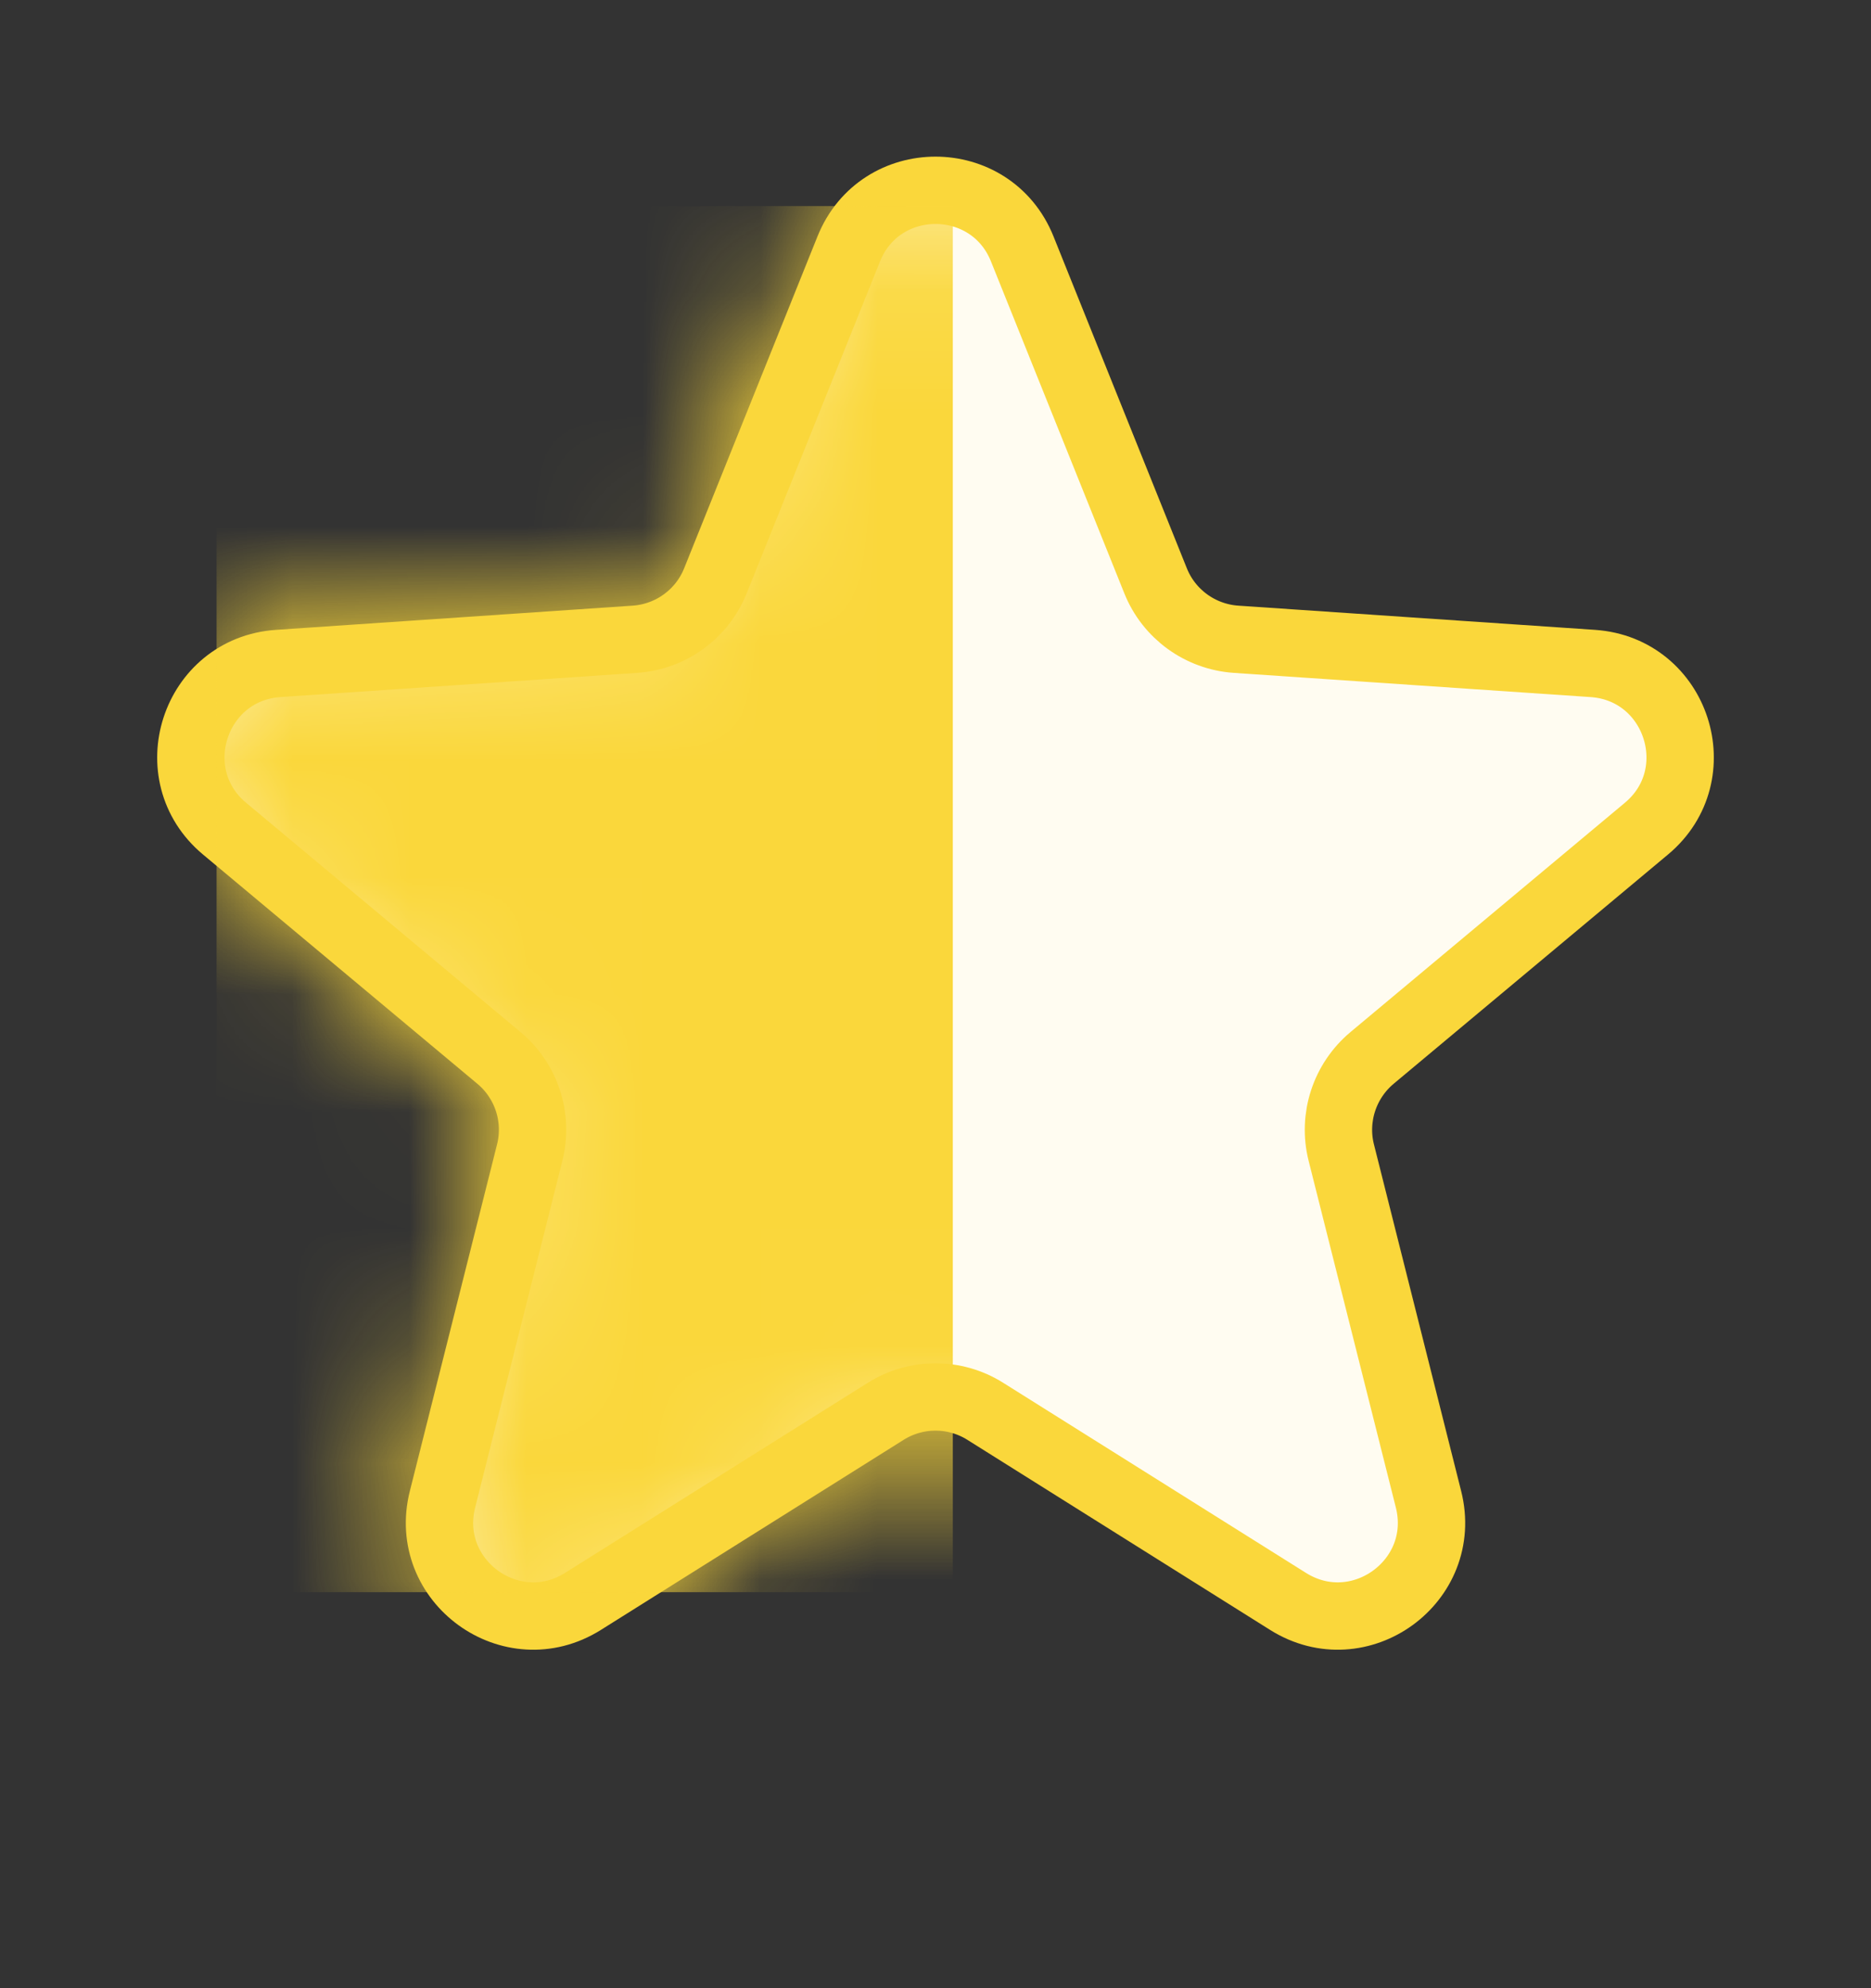 <svg width="16" height="17" viewBox="0 0 16 17" fill="none" xmlns="http://www.w3.org/2000/svg">
<rect x="0" y="0" width="16" height="17" fill="#333333" stroke="none"/>
<g id="half">
<path id="Star 37" d="M7.258 2.129C7.526 1.46 8.474 1.46 8.742 2.129L9.882 4.966C9.996 5.251 10.264 5.445 10.57 5.466L13.621 5.673C14.34 5.722 14.633 6.623 14.08 7.085L11.733 9.046C11.498 9.243 11.395 9.557 11.47 9.855L12.216 12.82C12.392 13.52 11.626 14.076 11.015 13.693L8.425 12.067C8.165 11.904 7.835 11.904 7.575 12.067L4.985 13.693C4.374 14.076 3.608 13.52 3.784 12.82L4.53 9.855C4.605 9.557 4.503 9.243 4.267 9.046L1.92 7.085C1.367 6.623 1.66 5.722 2.379 5.673L5.43 5.466C5.736 5.445 6.004 5.251 6.118 4.966L7.258 2.129Z" fill="#FFFCF1" stroke="#FAD73B" stroke-width="0.576"/>
<mask id="mask0_180_30609" style="mask-type:alpha" maskUnits="userSpaceOnUse" x="1" y="1" width="14" height="14">
<path id="Star 36" d="M7.258 2.129C7.526 1.46 8.474 1.46 8.742 2.129L9.882 4.966C9.996 5.251 10.264 5.445 10.57 5.466L13.621 5.673C14.34 5.722 14.633 6.623 14.08 7.085L11.733 9.046C11.498 9.243 11.395 9.557 11.47 9.855L12.216 12.82C12.392 13.52 11.626 14.076 11.015 13.693L8.425 12.067C8.165 11.904 7.835 11.904 7.575 12.067L4.985 13.693C4.374 14.076 3.608 13.52 3.784 12.82L4.53 9.855C4.605 9.557 4.503 9.243 4.267 9.046L1.92 7.085C1.367 6.623 1.66 5.722 2.379 5.673L5.43 5.466C5.736 5.445 6.004 5.251 6.118 4.966L7.258 2.129Z" fill="#FFFCF1" stroke="#FAD73B" stroke-width="0.576"/>
</mask>
<g mask="url(#mask0_180_30609)">
<rect id="Rectangle 22" x="1.852" y="1.762" width="6.296" height="11.852" fill="#FAD73B"/>
</g>
</g>
</svg>
